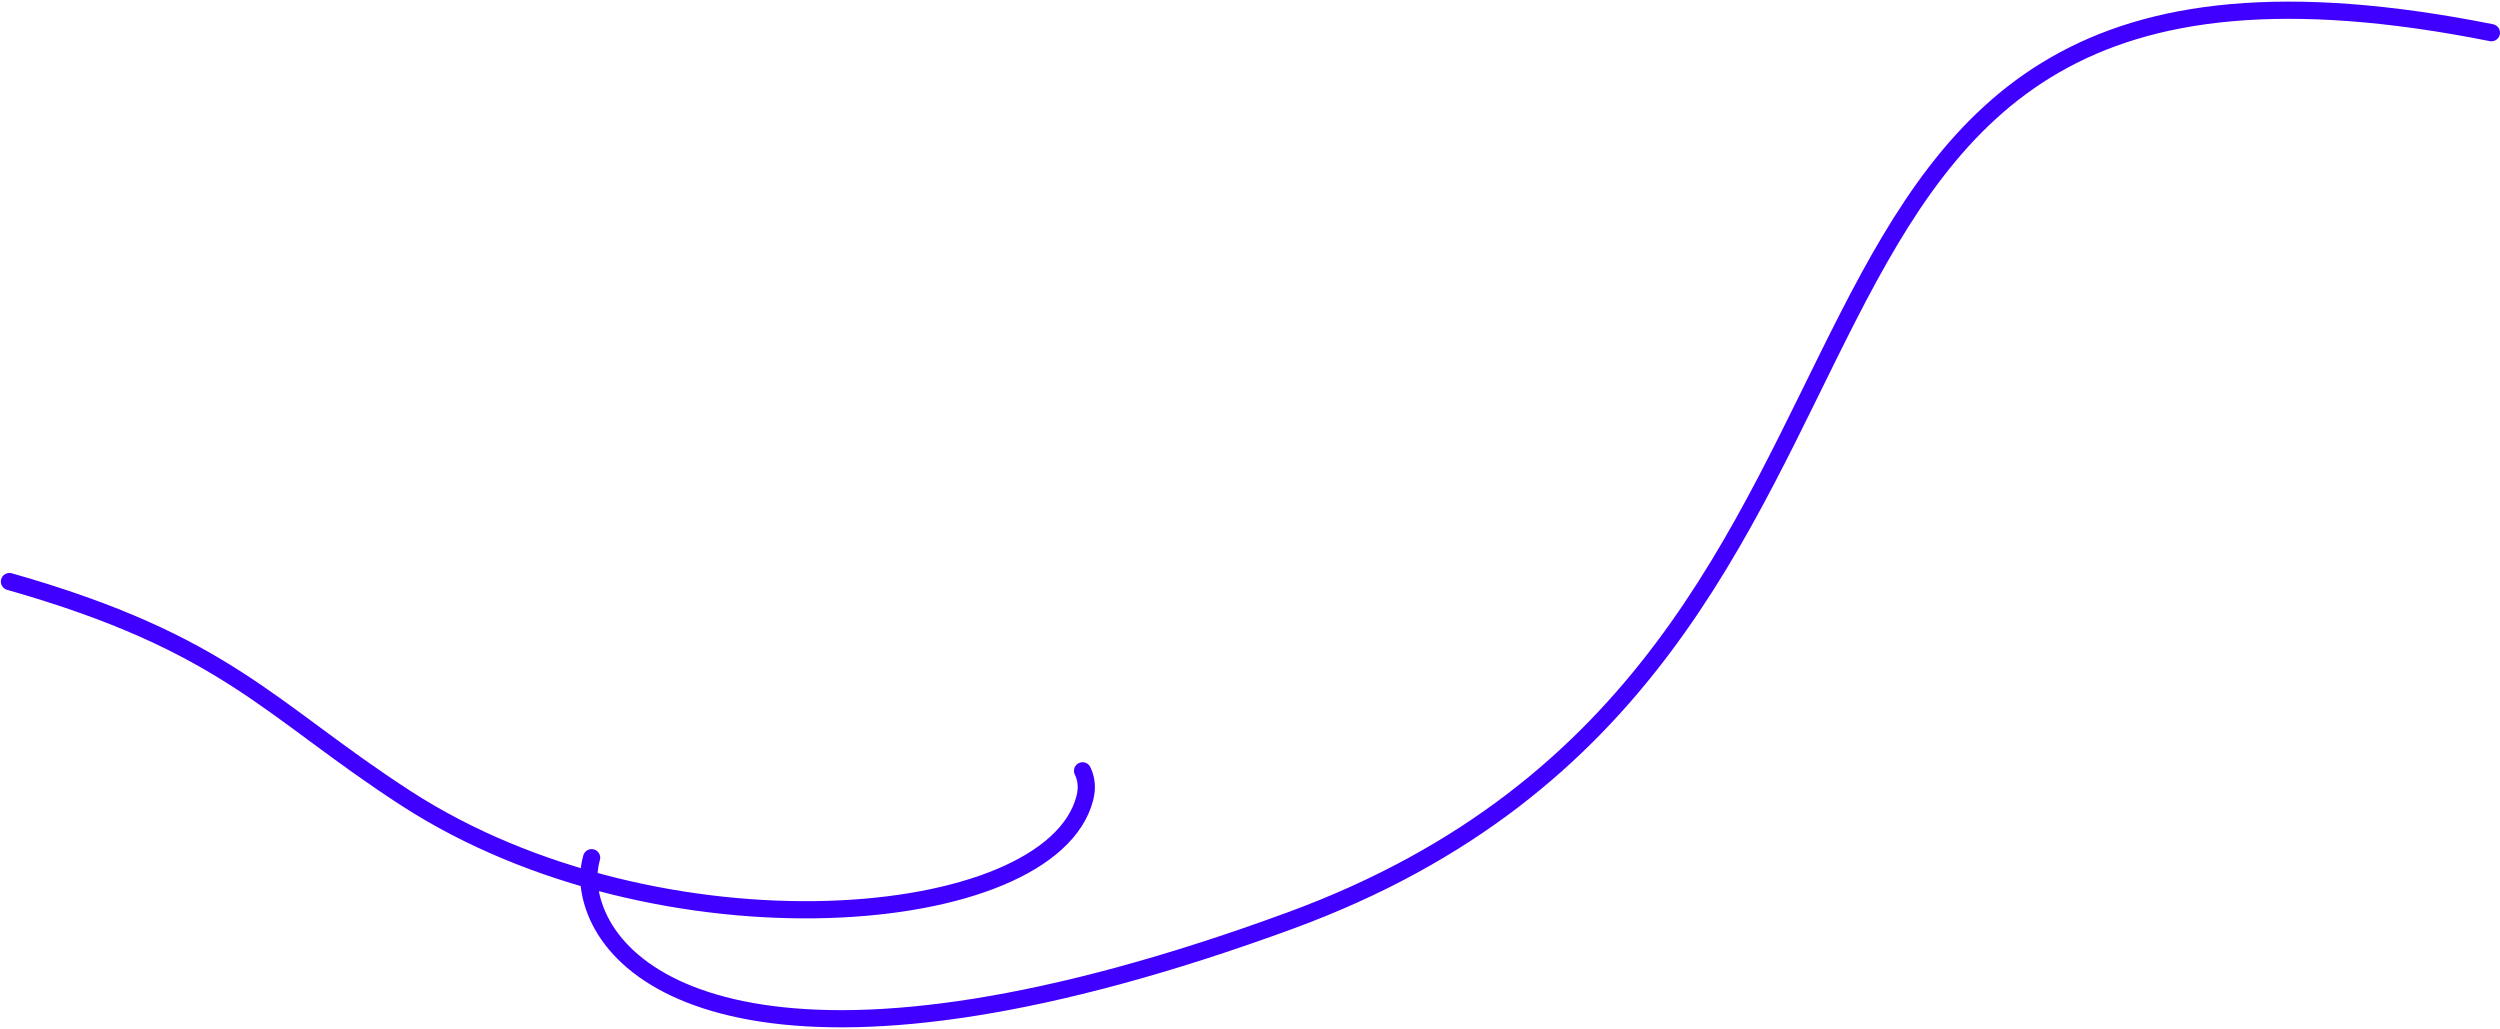 <svg xmlns="http://www.w3.org/2000/svg" width="1453" height="598" fill="none">
  <path stroke="#4000FF" stroke-linecap="round" stroke-width="10" d="M1448 19c-481-96-283.02 363.713-698.023 516-287.503 105.5-396.125 43.744-407.004-17-1.223-6.829-.86-13.332.872-19.5M5.5 338C132 374 156.599 412.592 236 464c147.502 95.5 374.476 76.687 394.476 0 1.559-5.977 1.019-11.304-1.293-16"/>
</svg>